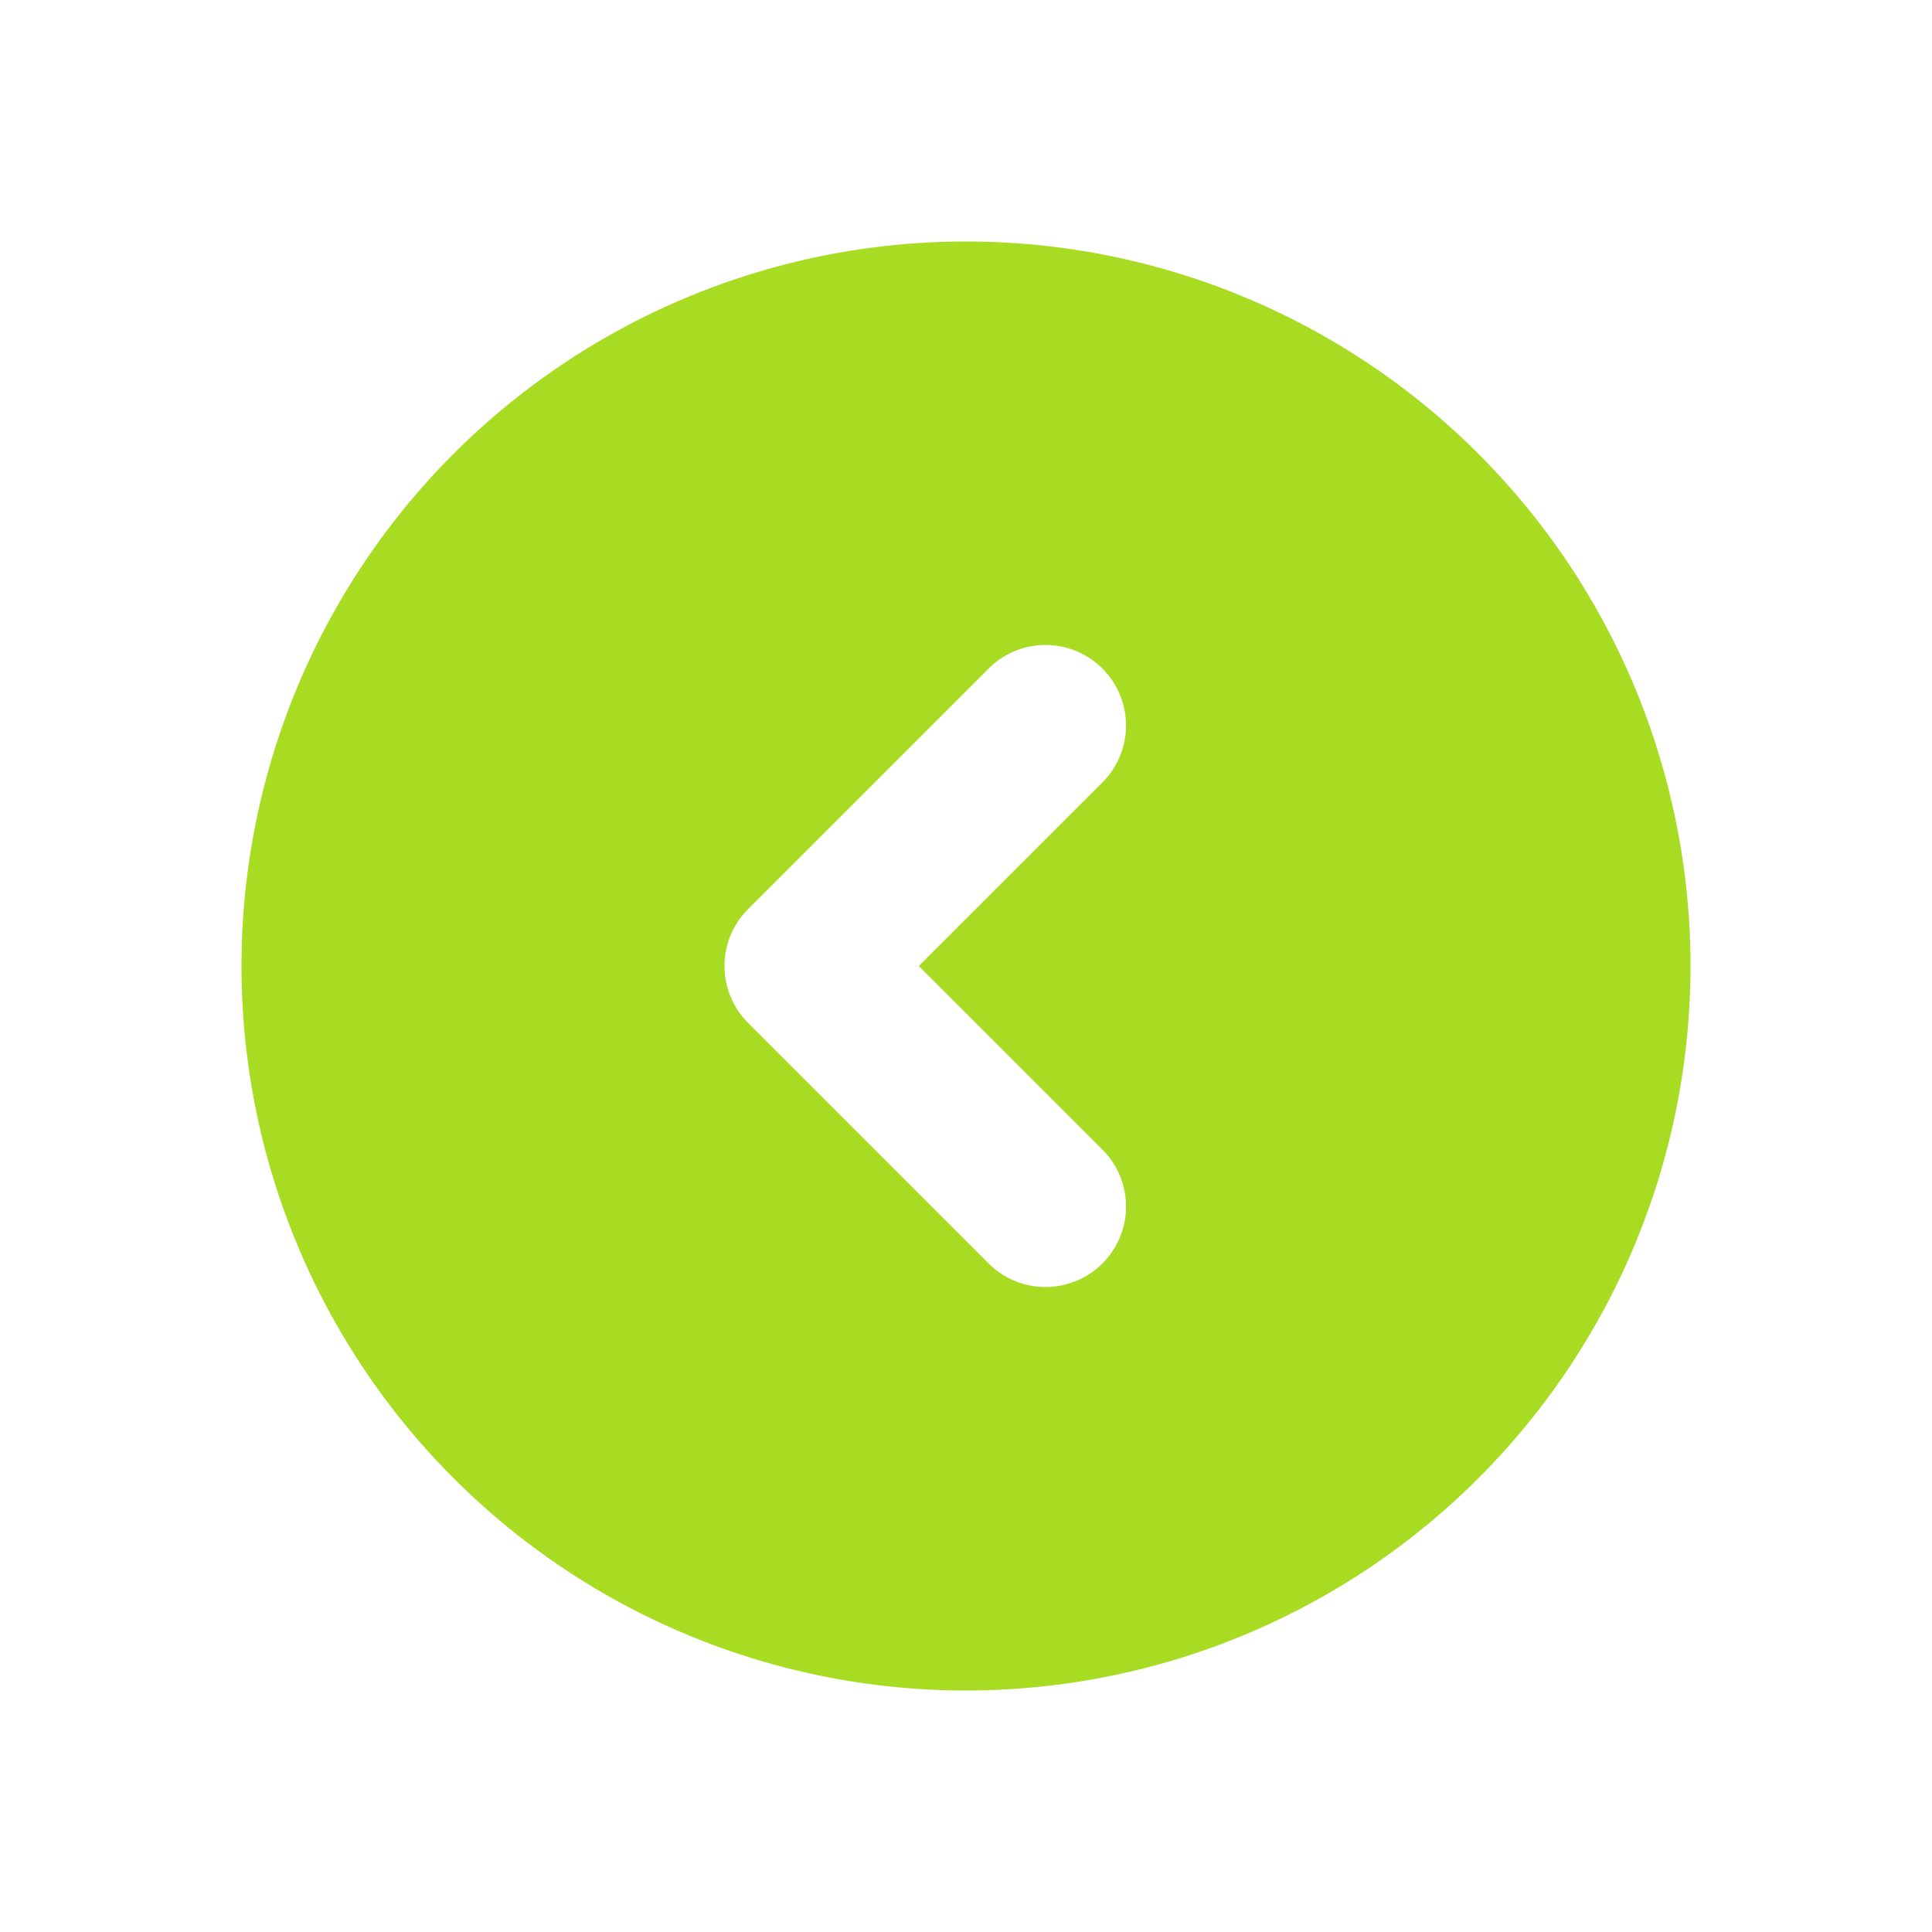 <svg xmlns="http://www.w3.org/2000/svg" width="128" height="128" viewBox="0 0 24 24"><path fill="#A7DC22" fill-rule="evenodd" d="M12 21a9 9 0 1 0 0-18a9 9 0 0 0 0 18m1.707-11.293a1 1 0 0 0-1.414-1.414l-3 3a1 1 0 0 0 0 1.414l3 3a1 1 0 0 0 1.414-1.414L11.414 12z" clip-rule="evenodd"/></svg>